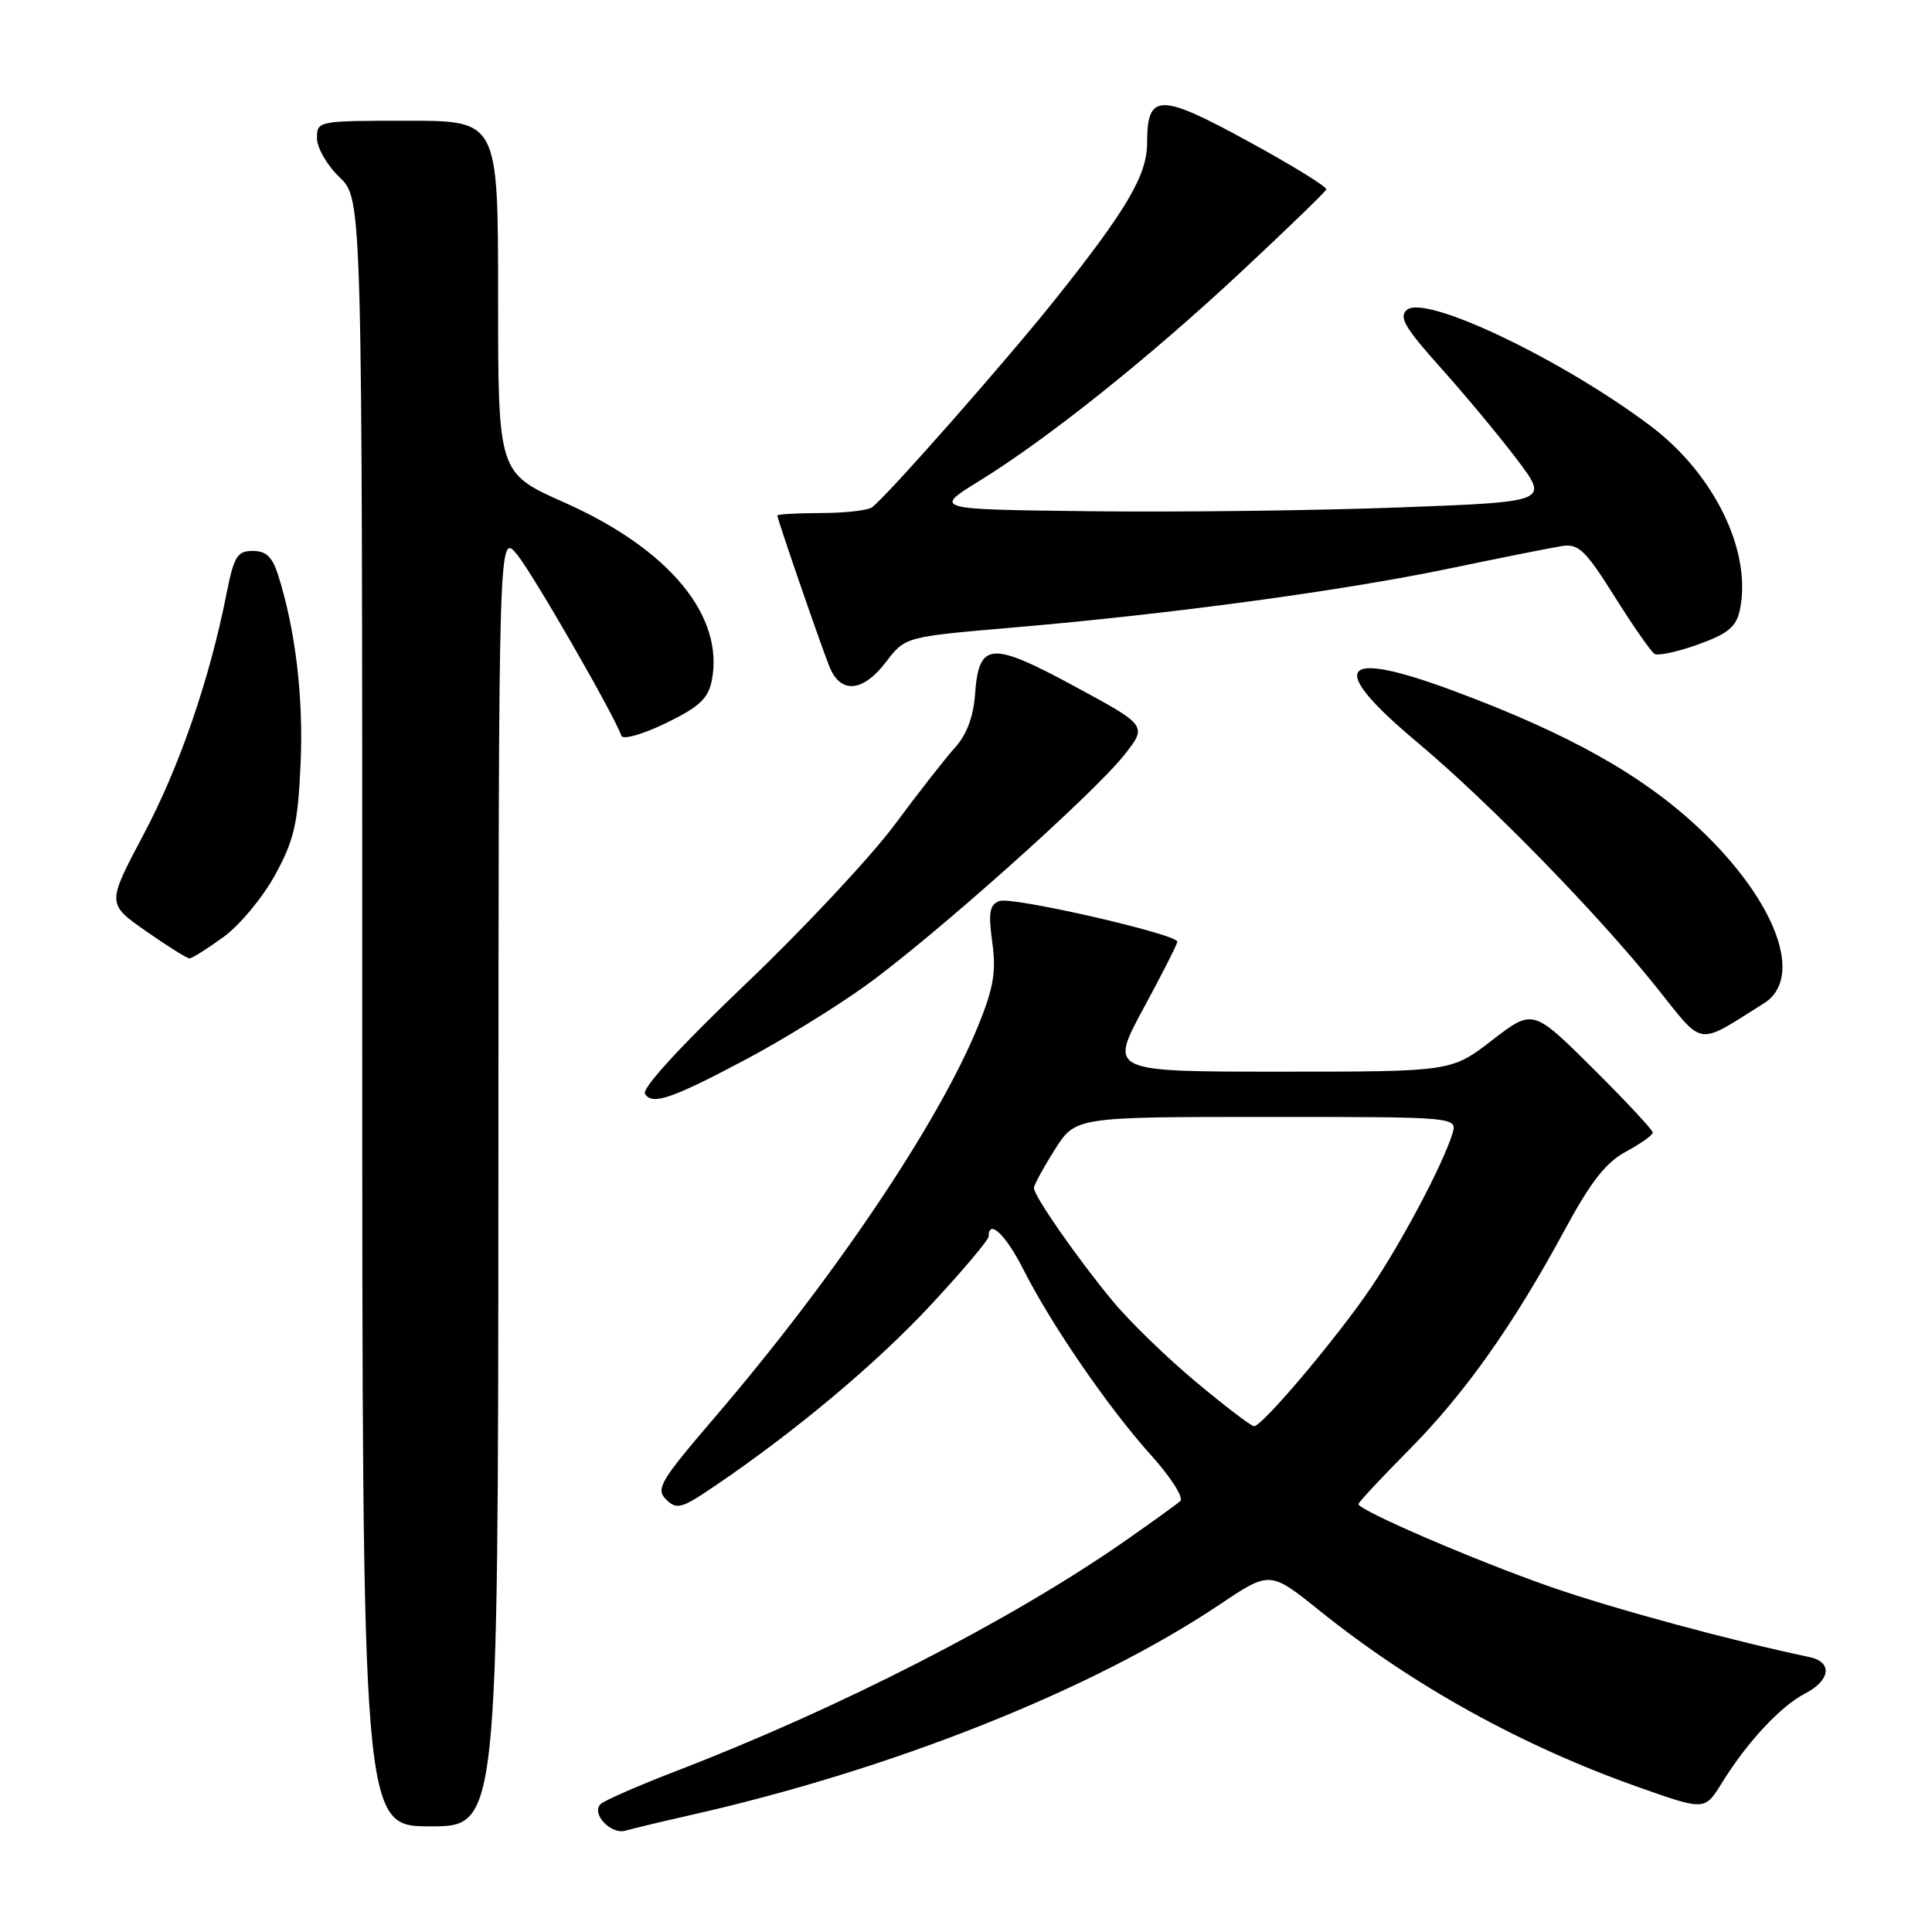 <?xml version="1.0" encoding="UTF-8" standalone="no"?>
<!DOCTYPE svg PUBLIC "-//W3C//DTD SVG 1.1//EN" "http://www.w3.org/Graphics/SVG/1.1/DTD/svg11.dtd" >
<svg xmlns="http://www.w3.org/2000/svg" xmlns:xlink="http://www.w3.org/1999/xlink" version="1.1" viewBox="0 0 256 256">
 <g >
 <path fill="currentColor"
d=" M 91.50 240.51 C 118.24 234.47 144.77 223.91 161.64 212.59 C 168.28 208.14 168.28 208.14 174.89 213.45 C 187.25 223.38 201.72 231.38 217.20 236.84 C 225.89 239.91 225.89 239.91 228.15 236.26 C 231.48 230.87 235.92 226.09 239.15 224.42 C 242.56 222.66 242.87 220.22 239.75 219.57 C 229.26 217.36 213.87 213.19 205.55 210.30 C 195.63 206.85 180.00 200.12 180.00 199.30 C 180.00 199.07 182.98 195.87 186.63 192.19 C 194.06 184.70 200.50 175.61 207.32 163.00 C 210.78 156.59 212.78 154.03 215.46 152.59 C 217.41 151.54 219.00 150.41 219.00 150.07 C 219.00 149.73 215.43 145.90 211.06 141.56 C 203.12 133.67 203.12 133.67 197.72 137.83 C 192.32 142.00 192.32 142.00 169.65 142.00 C 146.99 142.00 146.99 142.00 151.49 133.67 C 153.97 129.09 156.00 125.09 156.00 124.78 C 156.00 123.78 134.06 118.76 132.42 119.39 C 131.12 119.89 130.94 120.92 131.48 124.85 C 132.02 128.75 131.66 130.89 129.61 135.93 C 124.40 148.74 110.56 169.31 94.70 187.82 C 87.49 196.23 86.86 197.29 88.26 198.68 C 89.65 200.08 90.28 199.91 94.65 196.95 C 105.39 189.67 116.13 180.67 123.37 172.88 C 127.57 168.36 131.00 164.29 131.00 163.83 C 131.00 161.44 133.28 163.61 135.62 168.25 C 139.35 175.60 146.87 186.54 152.51 192.81 C 155.15 195.74 156.89 198.47 156.39 198.90 C 155.90 199.34 152.57 201.74 149.00 204.23 C 134.01 214.68 111.22 226.36 89.50 234.71 C 84.55 236.62 80.09 238.57 79.59 239.05 C 78.28 240.30 80.95 243.14 82.89 242.57 C 83.78 242.31 87.65 241.38 91.50 240.51 Z  M 66.04 156.25 C 66.07 70.50 66.07 70.50 68.53 73.50 C 70.65 76.10 81.35 94.68 82.34 97.50 C 82.54 98.05 85.15 97.31 88.21 95.83 C 92.63 93.69 93.83 92.58 94.31 90.20 C 96.02 81.63 88.68 72.75 74.75 66.57 C 66.00 62.68 66.00 62.68 66.00 39.34 C 66.00 16.00 66.00 16.00 54.00 16.00 C 42.13 16.00 42.00 16.02 42.00 18.31 C 42.00 19.59 43.35 21.92 45.00 23.50 C 48.00 26.37 48.00 26.37 48.00 134.19 C 48.00 242.00 48.00 242.00 57.00 242.00 C 66.00 242.00 66.00 242.00 66.04 156.25 Z  M 99.00 140.29 C 103.67 137.81 110.73 133.46 114.68 130.62 C 123.61 124.20 144.81 105.29 148.95 100.06 C 152.04 96.16 152.04 96.16 142.37 90.93 C 131.23 84.91 129.69 85.04 129.19 92.10 C 128.98 94.95 128.07 97.38 126.59 99.00 C 125.34 100.38 121.73 104.99 118.56 109.26 C 115.40 113.52 106.50 123.04 98.78 130.40 C 90.22 138.56 85.02 144.23 85.46 144.93 C 86.42 146.49 88.96 145.62 99.00 140.29 Z  M 233.75 132.93 C 239.11 129.56 235.34 119.39 225.17 109.79 C 217.65 102.70 207.85 97.21 192.63 91.55 C 177.42 85.89 175.73 88.25 187.75 98.32 C 197.23 106.26 211.63 121.00 219.45 130.77 C 225.88 138.82 224.67 138.63 233.75 132.93 Z  M 29.60 124.17 C 31.74 122.62 34.83 118.91 36.46 115.92 C 38.99 111.28 39.47 109.16 39.83 101.20 C 40.22 92.42 39.17 83.55 36.87 76.25 C 36.10 73.79 35.27 73.00 33.49 73.00 C 31.43 73.00 31.00 73.70 30.00 78.75 C 27.75 90.10 23.76 101.66 19.00 110.62 C 14.16 119.75 14.16 119.75 19.33 123.37 C 22.17 125.36 24.77 126.99 25.10 126.99 C 25.43 127.00 27.45 125.73 29.60 124.17 Z  M 117.42 87.69 C 119.95 84.38 119.95 84.38 134.14 83.16 C 155.09 81.37 177.85 78.29 192.00 75.34 C 198.88 73.91 205.62 72.56 207.00 72.35 C 209.16 72.02 210.10 72.92 213.94 79.04 C 216.38 82.93 218.77 86.36 219.23 86.64 C 219.70 86.93 222.30 86.37 225.00 85.40 C 228.91 84.00 230.05 83.07 230.52 80.90 C 232.21 73.19 227.20 62.82 218.68 56.42 C 206.93 47.59 188.91 39.00 186.44 41.05 C 185.30 41.99 186.12 43.40 191.01 48.85 C 194.28 52.51 198.82 57.98 201.10 61.00 C 205.23 66.50 205.23 66.50 185.37 67.24 C 174.44 67.65 156.08 67.88 144.57 67.74 C 123.65 67.50 123.65 67.50 129.73 63.75 C 138.87 58.11 152.20 47.46 164.50 35.98 C 170.55 30.33 175.61 25.44 175.74 25.10 C 175.87 24.77 171.21 21.90 165.38 18.72 C 153.62 12.29 152.00 12.32 152.00 18.93 C 152.00 23.17 149.34 27.72 139.96 39.50 C 133.44 47.69 117.39 65.92 115.53 67.23 C 114.96 67.64 111.91 67.98 108.75 67.98 C 105.59 67.99 103.00 68.14 103.00 68.31 C 103.00 68.78 108.61 85.06 109.87 88.25 C 111.34 91.99 114.31 91.77 117.42 87.69 Z  M 158.50 183.14 C 154.65 179.93 149.67 175.10 147.44 172.40 C 142.79 166.80 137.00 158.48 137.00 157.42 C 137.00 157.03 138.24 154.75 139.75 152.36 C 142.50 148.00 142.50 148.00 167.82 148.00 C 193.13 148.00 193.13 148.00 192.44 150.25 C 191.19 154.28 185.86 164.37 181.74 170.50 C 177.40 176.97 167.25 189.01 166.17 188.98 C 165.80 188.98 162.35 186.35 158.50 183.14 Z "/>
</g>
</svg>